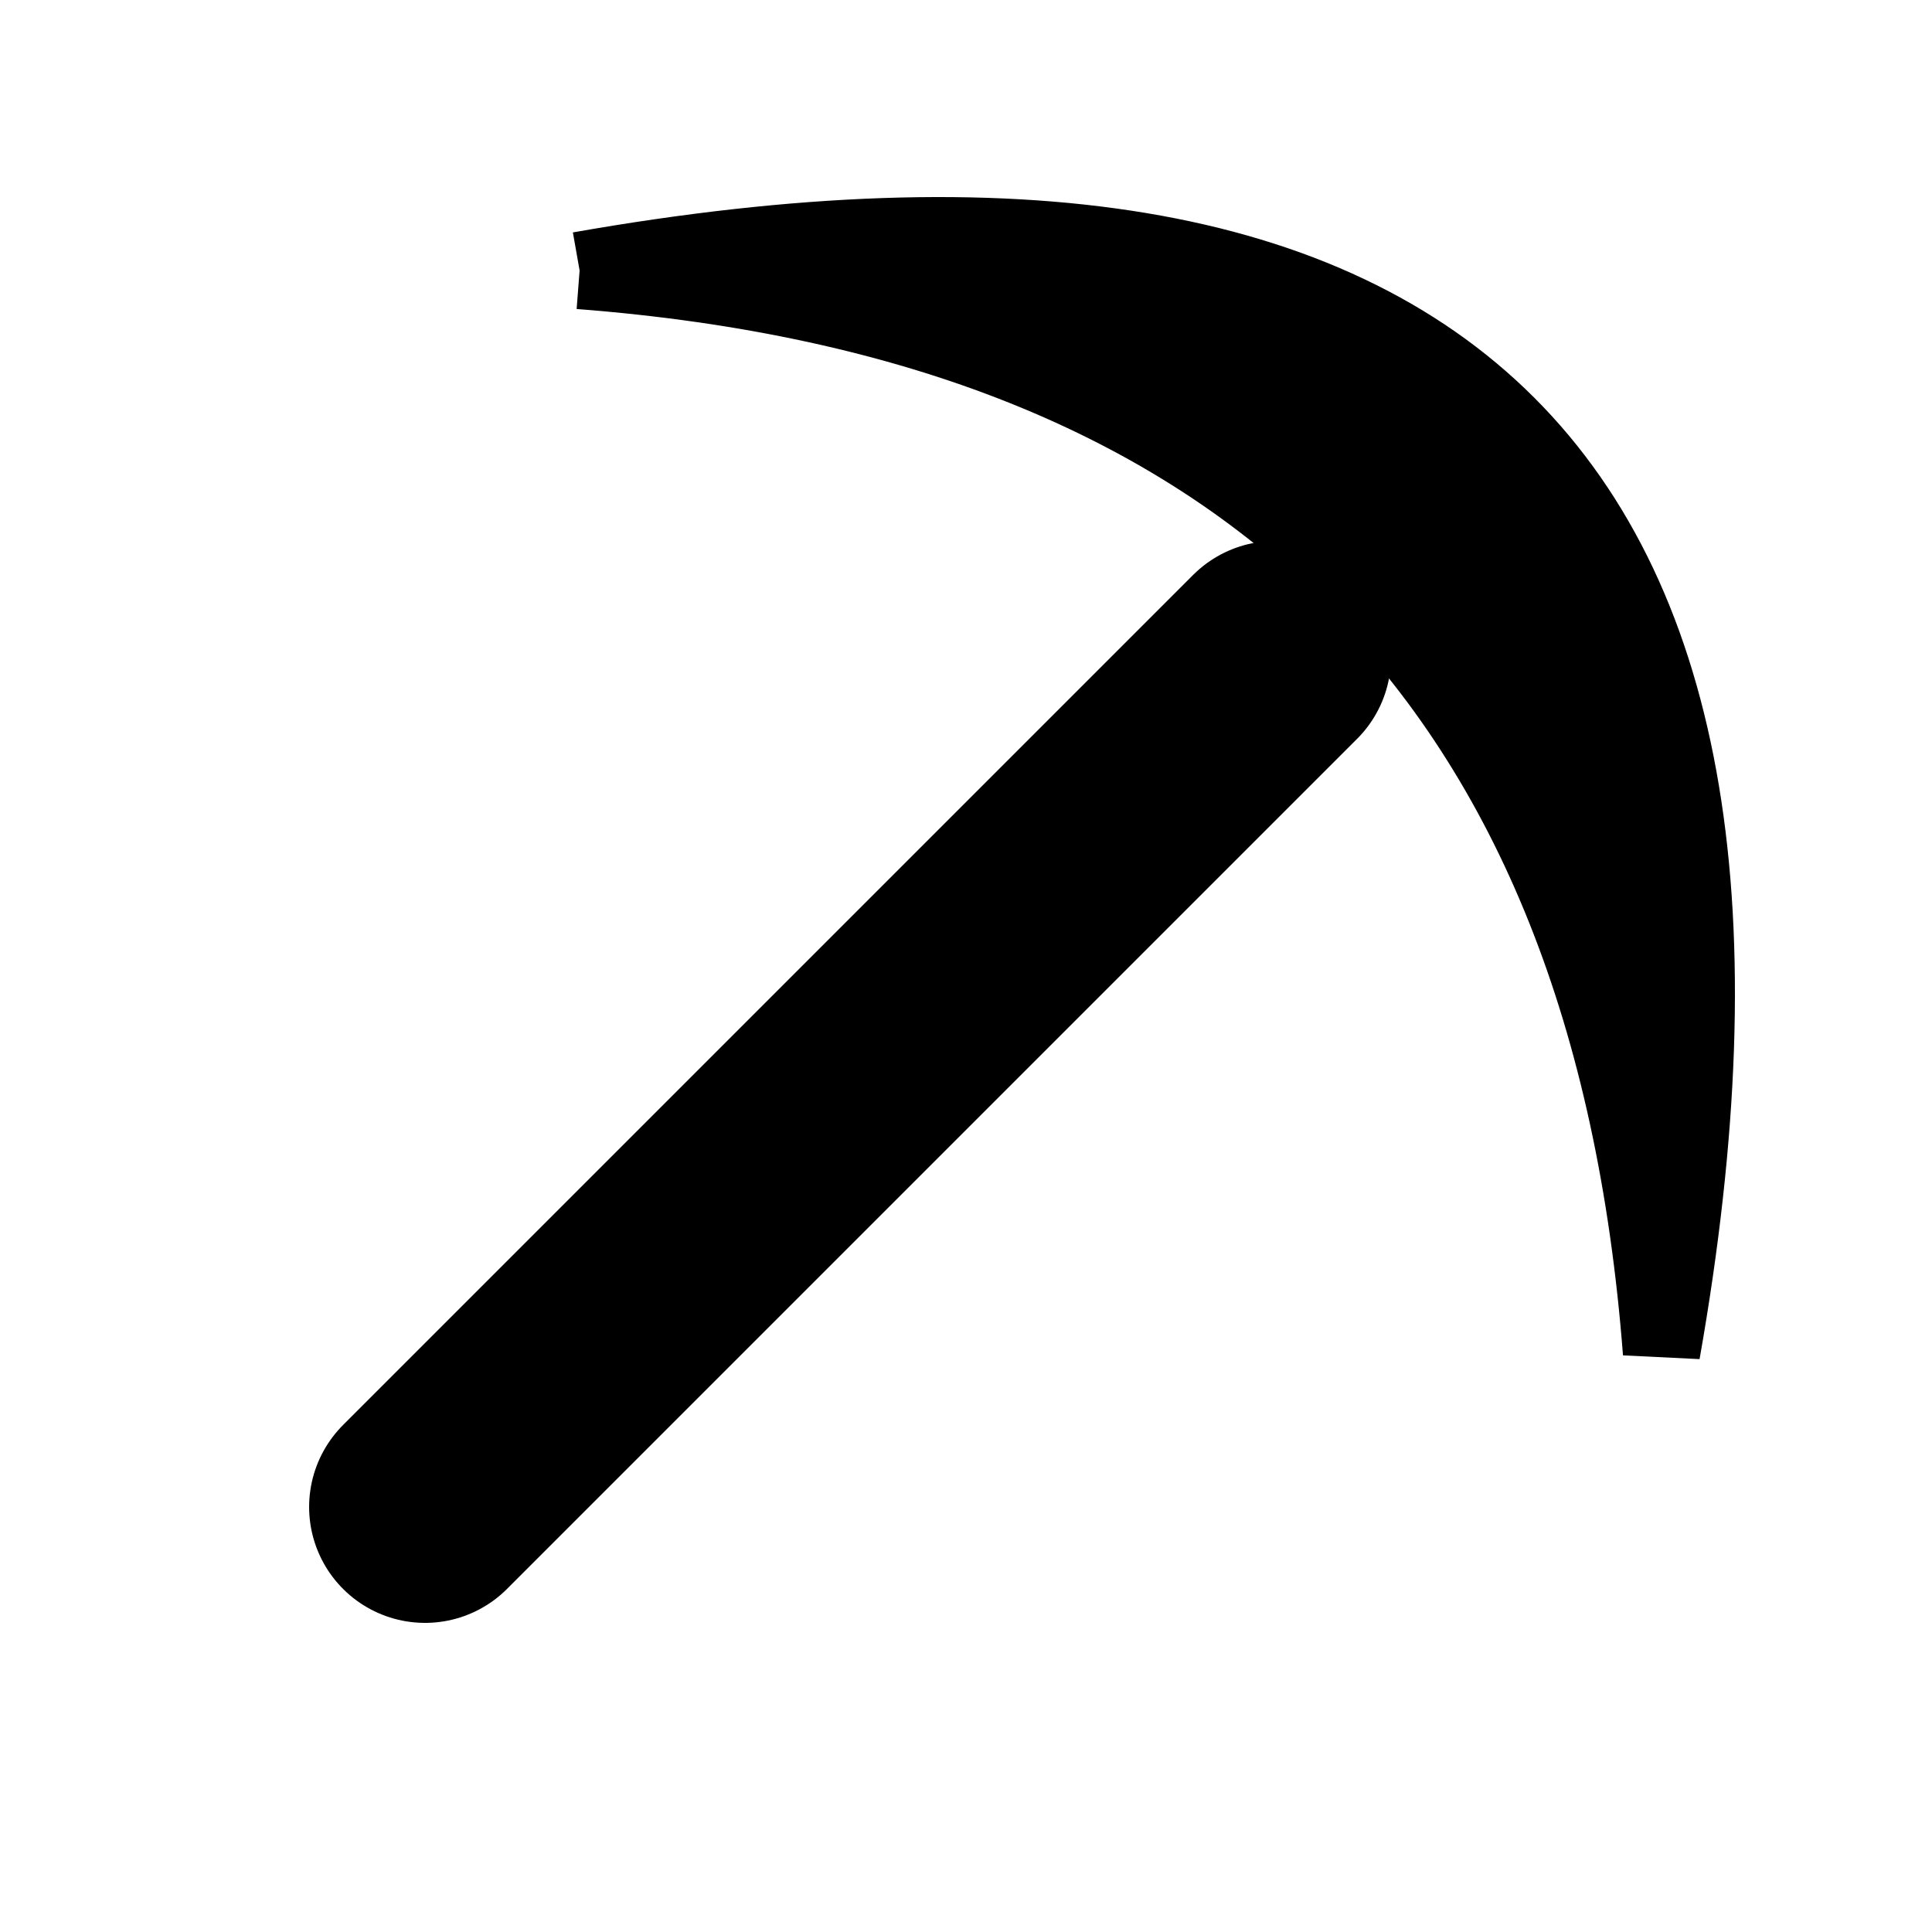 <svg xmlns="http://www.w3.org/2000/svg" width="48" height="48" viewBox="-12.5 -12.5 25 25"><g class="color-main color-black color-stroke-main color-stroke-black" stroke="#000"><path stroke-linecap="round" stroke-linejoin="round" stroke-width="3" d="M-7 7L4-4"/><path stroke-linecap="miter" d="M-5-9Q12-12 9 5 8-8-5-9"/></g></svg>